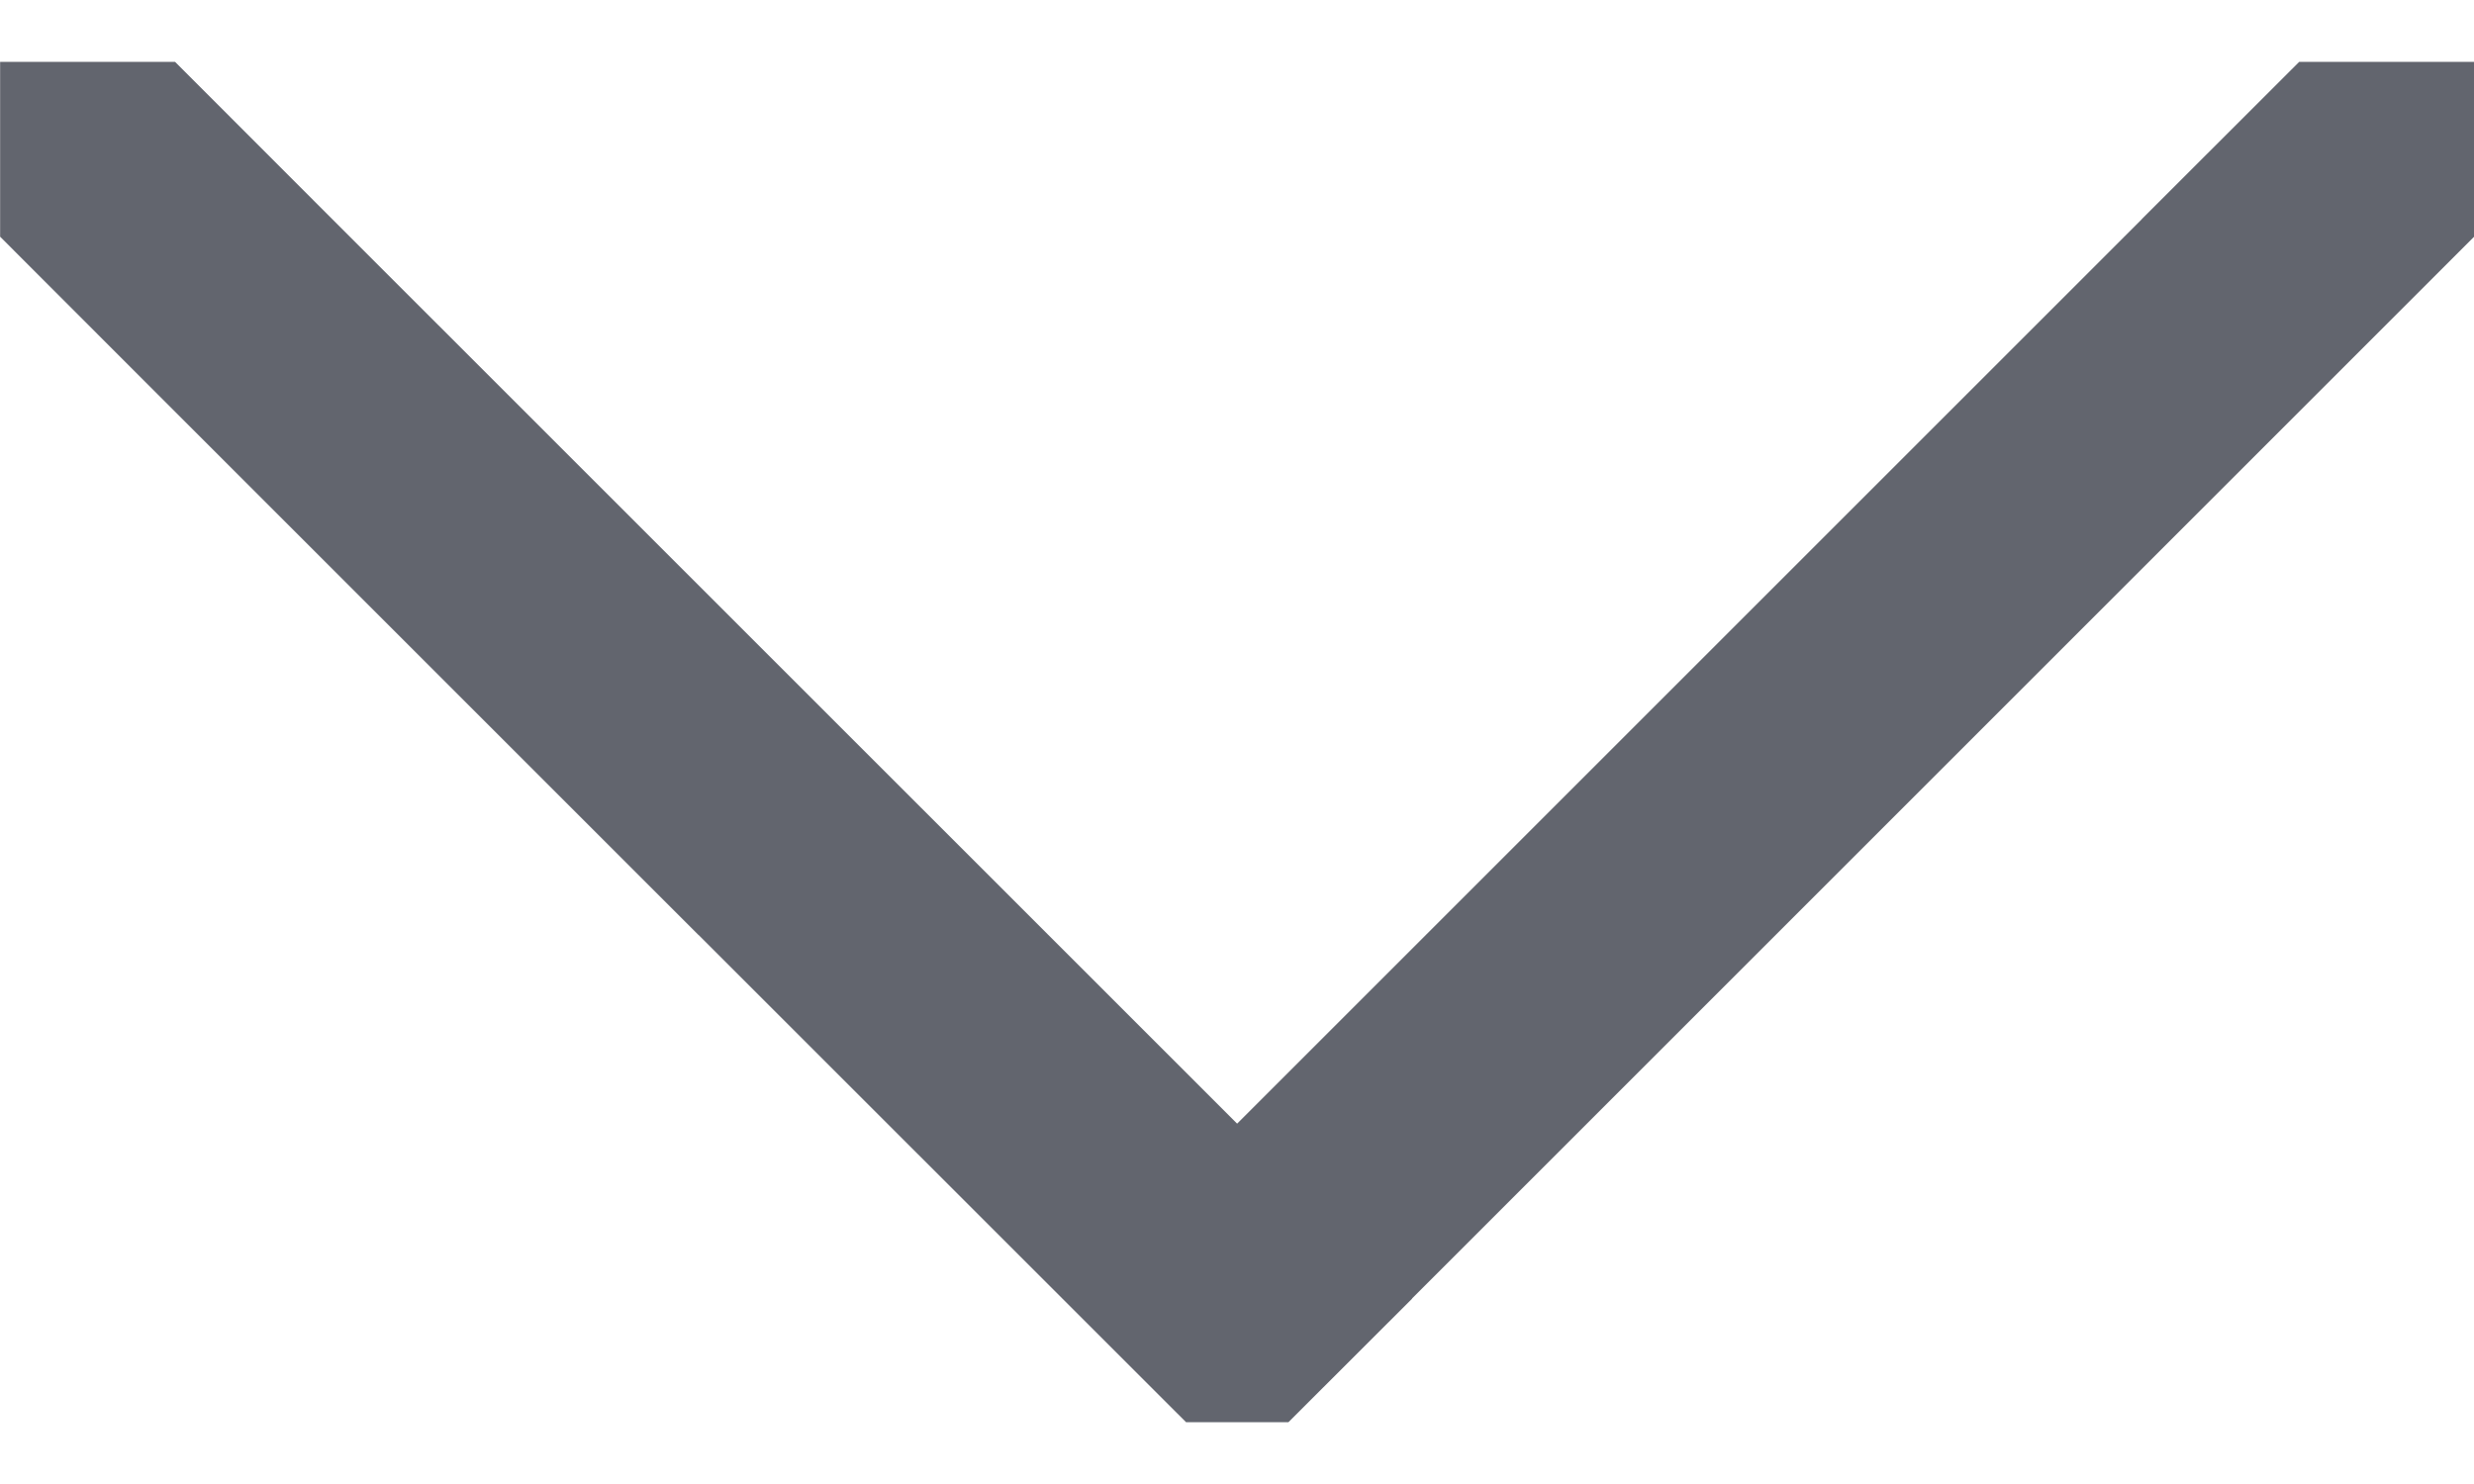 <?xml version="1.0" encoding="UTF-8"?>
<svg width="20px" height="12px" viewBox="0 0 20 12" version="1.1" xmlns="http://www.w3.org/2000/svg" xmlns:xlink="http://www.w3.org/1999/xlink">
    <title>chevrondown thick</title>
    <g id="Icons" stroke="none" stroke-width="1" fill="none" fill-rule="evenodd">
        <g id="Icons-[All-Platforms]" transform="translate(-777, -1174)" fill="#62656E">
            <g id="Icons_navigation_chevron_down" transform="translate(775, 1168)">
                <polygon transform="translate(12.001, 12) scale(-1, 1) rotate(90) translate(-12.001, -12) " points="6.501 2 6.501 3.414 7.772 4.684 15.087 12 7.772 19.315 7.772 19.314 6.501 20.586 6.501 22 7.915 22 9.186 20.729 16.501 13.414 16.502 13.415 17.501 12.415 17.501 11.587 13.559 7.644 13.56 7.644 9.186 3.27 7.915 2"></polygon>
            </g>
        </g>
    </g>
</svg>